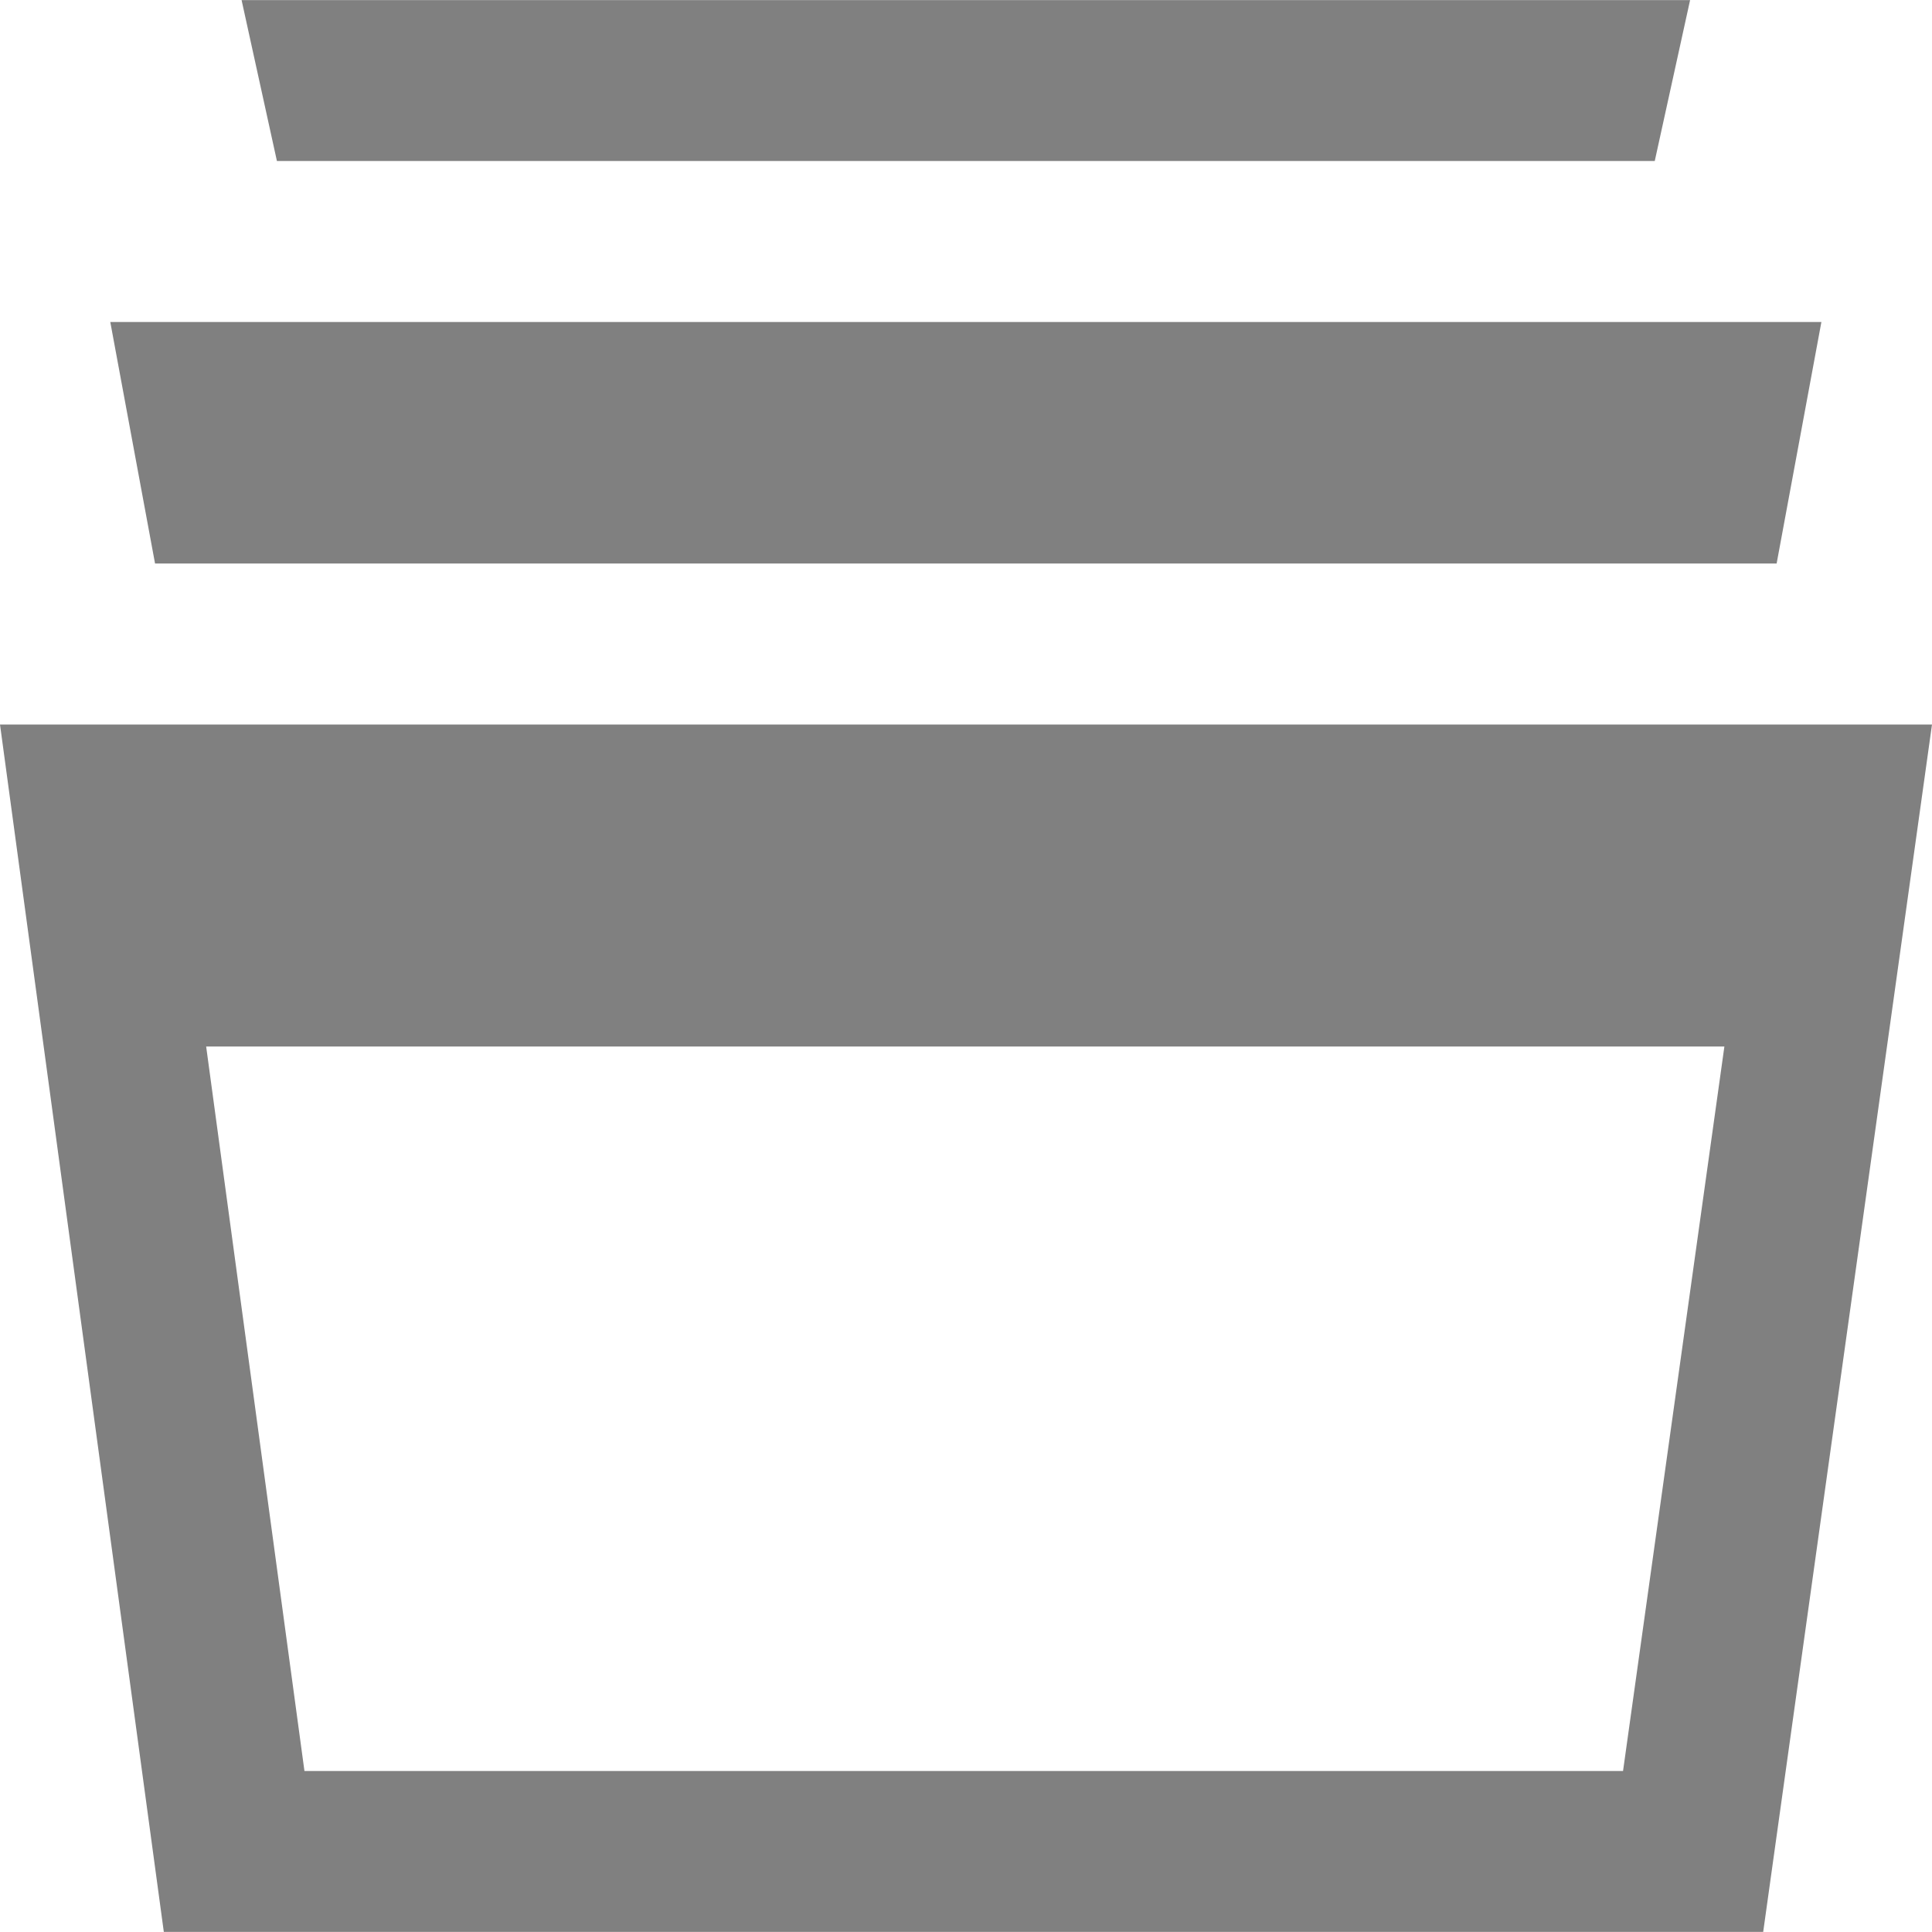 <svg xmlns="http://www.w3.org/2000/svg" width="24" height="24" viewBox="0 0 24 24"><path fill="#808080" d="M1.926 7l-.556-3h21.256l-.556 3h-20.144zm1.514-5l-.439-1.999h17.994l-.439 1.999h-17.116zm-3.44 7l2.035 14.999h19.868l2.097-14.999h-24zm3.782 13l-1.221-9h18.86l-1.259 9h-16.38z"/></svg>
